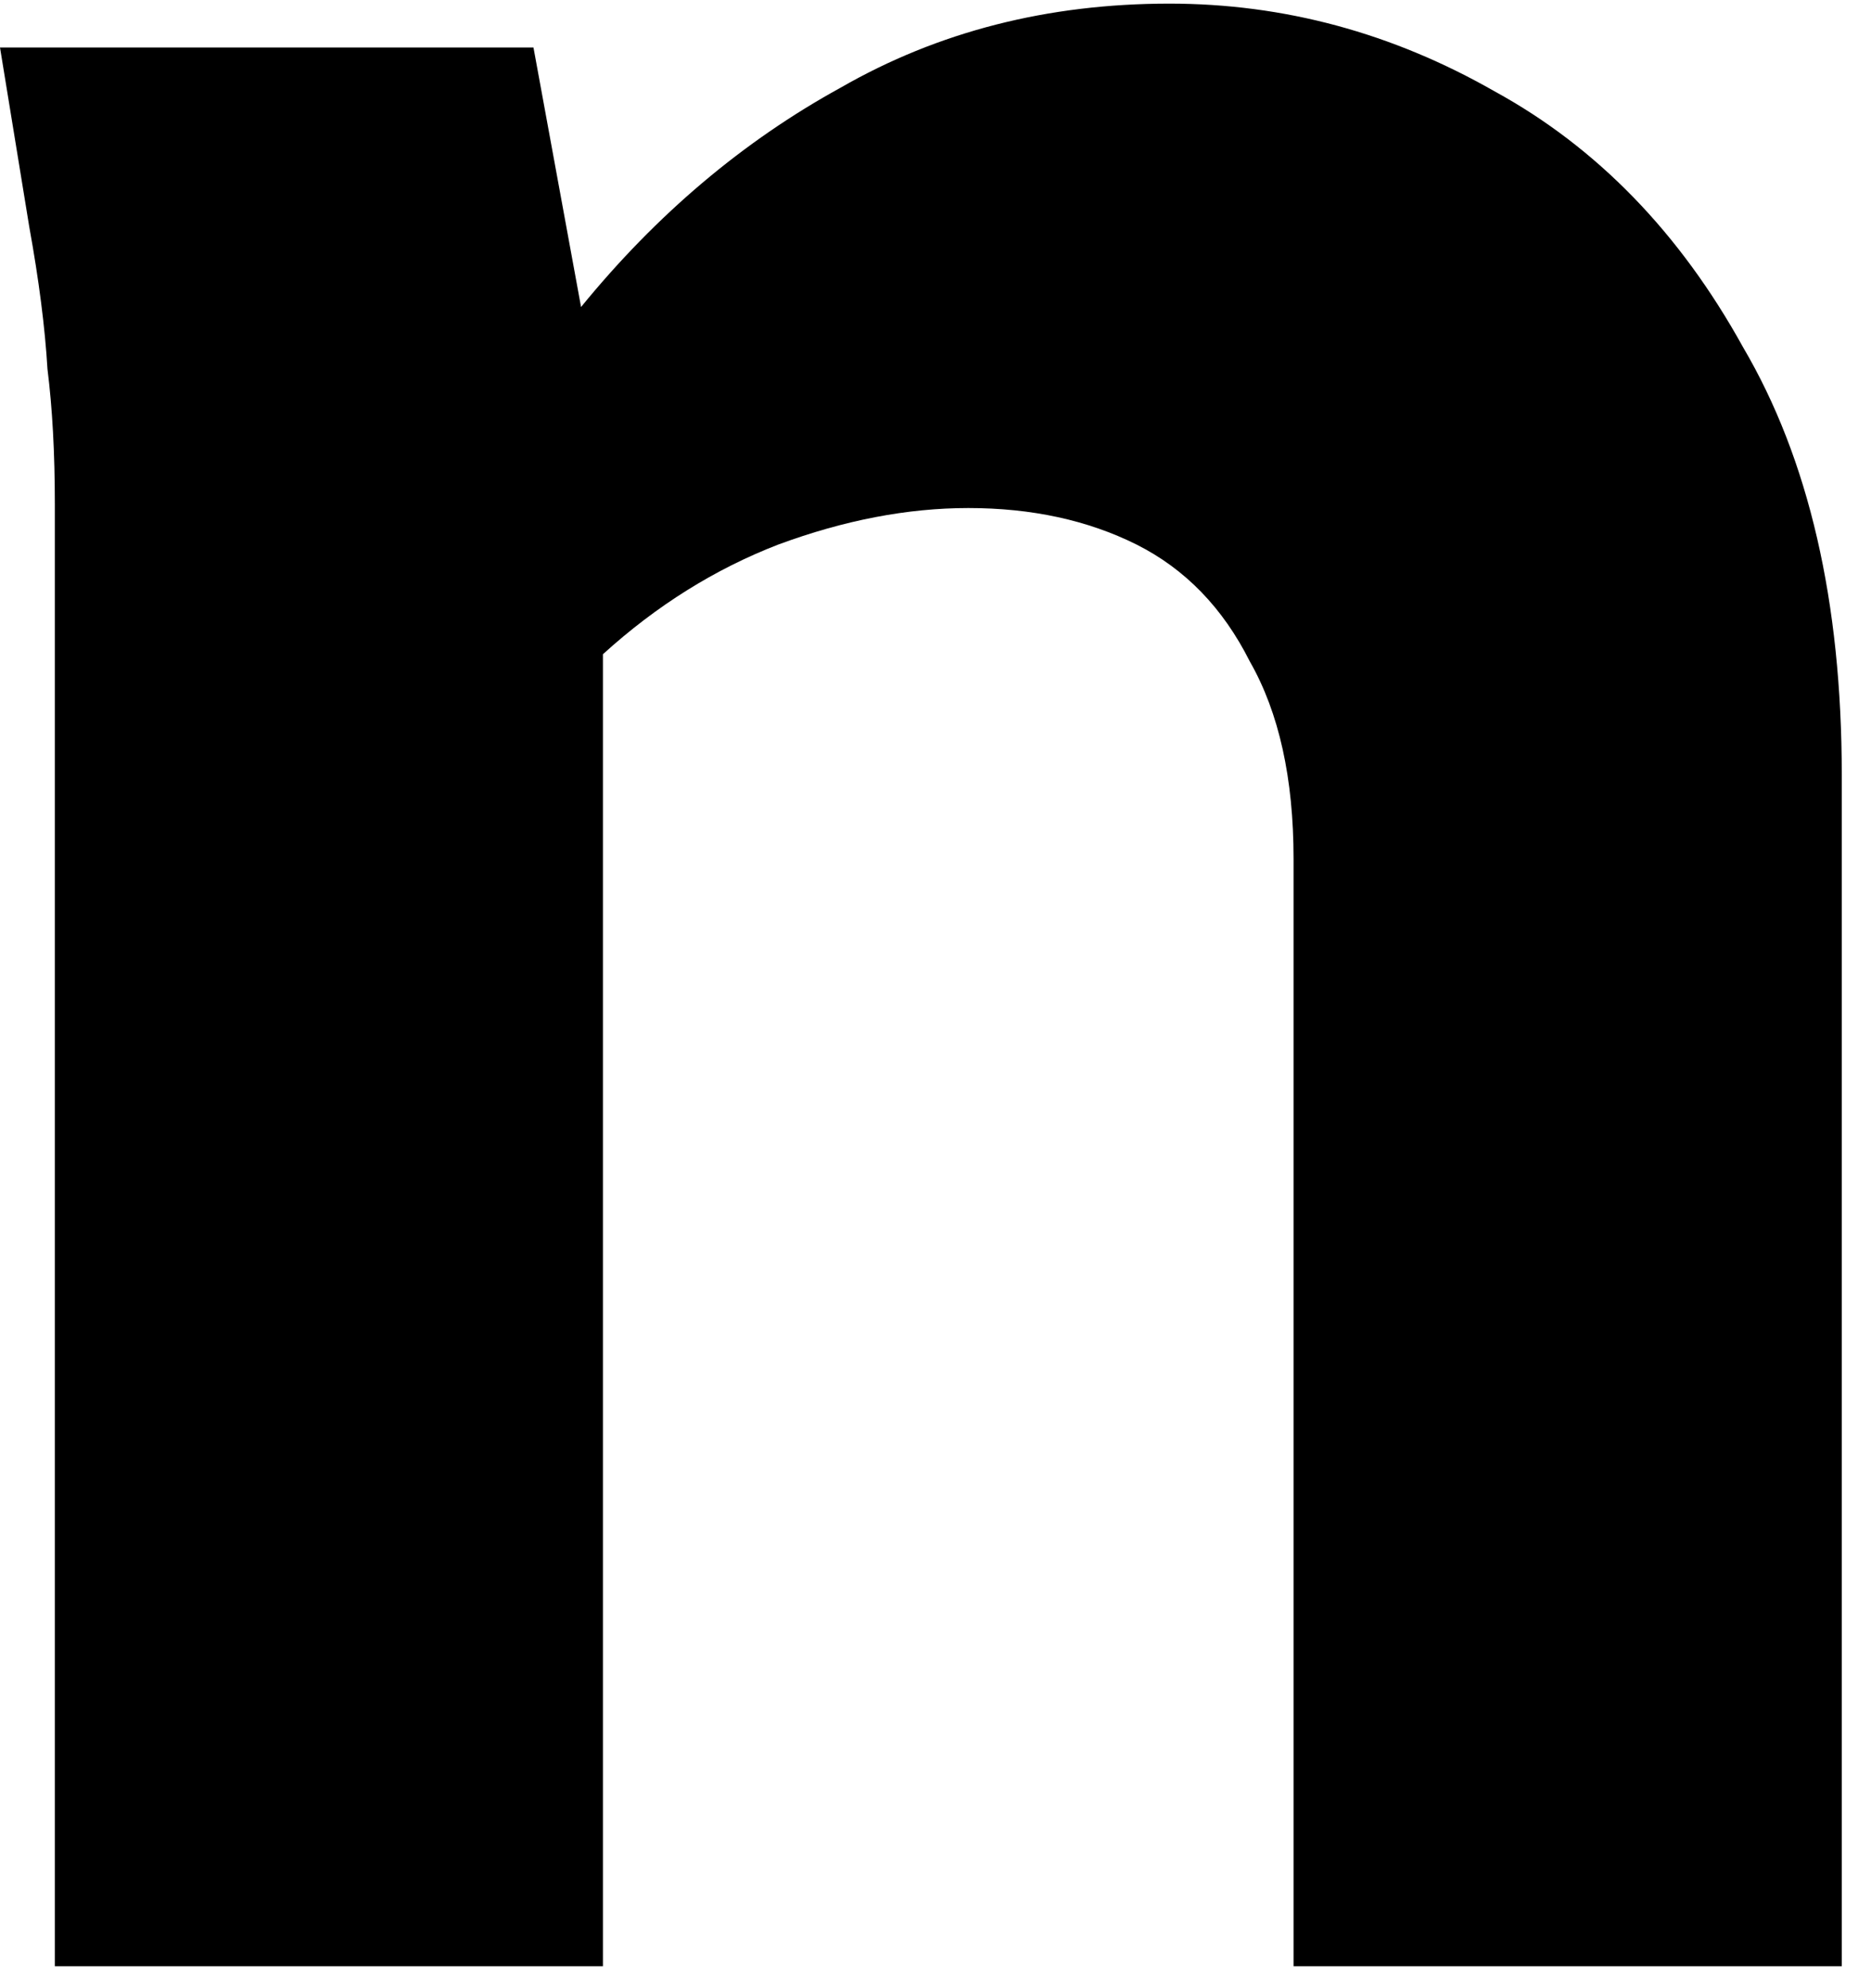 <svg width="16" height="17" viewBox="0 0 16 17" fill="none" xmlns="http://www.w3.org/2000/svg">
<path d="M0 0.406H4.562L4.969 2.625C5.615 1.833 6.354 1.208 7.188 0.75C8.021 0.271 8.958 0.031 10 0.031C10.979 0.031 11.906 0.281 12.781 0.781C13.656 1.26 14.365 1.99 14.906 2.969C15.469 3.927 15.75 5.146 15.75 6.625V16.812H11.062V7.344C11.062 6.656 10.938 6.094 10.688 5.656C10.458 5.198 10.135 4.865 9.719 4.656C9.302 4.448 8.823 4.344 8.281 4.344C7.76 4.344 7.219 4.448 6.656 4.656C6.115 4.865 5.615 5.177 5.156 5.594V16.812H0.469V4.312C0.469 3.875 0.448 3.49 0.406 3.156C0.385 2.802 0.333 2.396 0.25 1.938L0 0.406Z" fill="black"/>
</svg>

